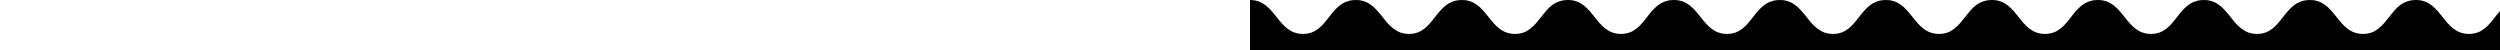 <svg xmlns="http://www.w3.org/2000/svg" width="100%" height="50">
  <defs>
    <pattern id="pattern" x="0" y="0" width="106" height="50" patternUnits="userSpaceOnUse">
      <path transform="scale(5.3)" d="M0,800h20V0c-5.1,0-5.1,6.4-10,6.4S4.9,0,0,0V800z"></path>
    </pattern>
  </defs>
  <rect fill="url(#pattern)" width="100%" height="50"></rect>
</svg>
